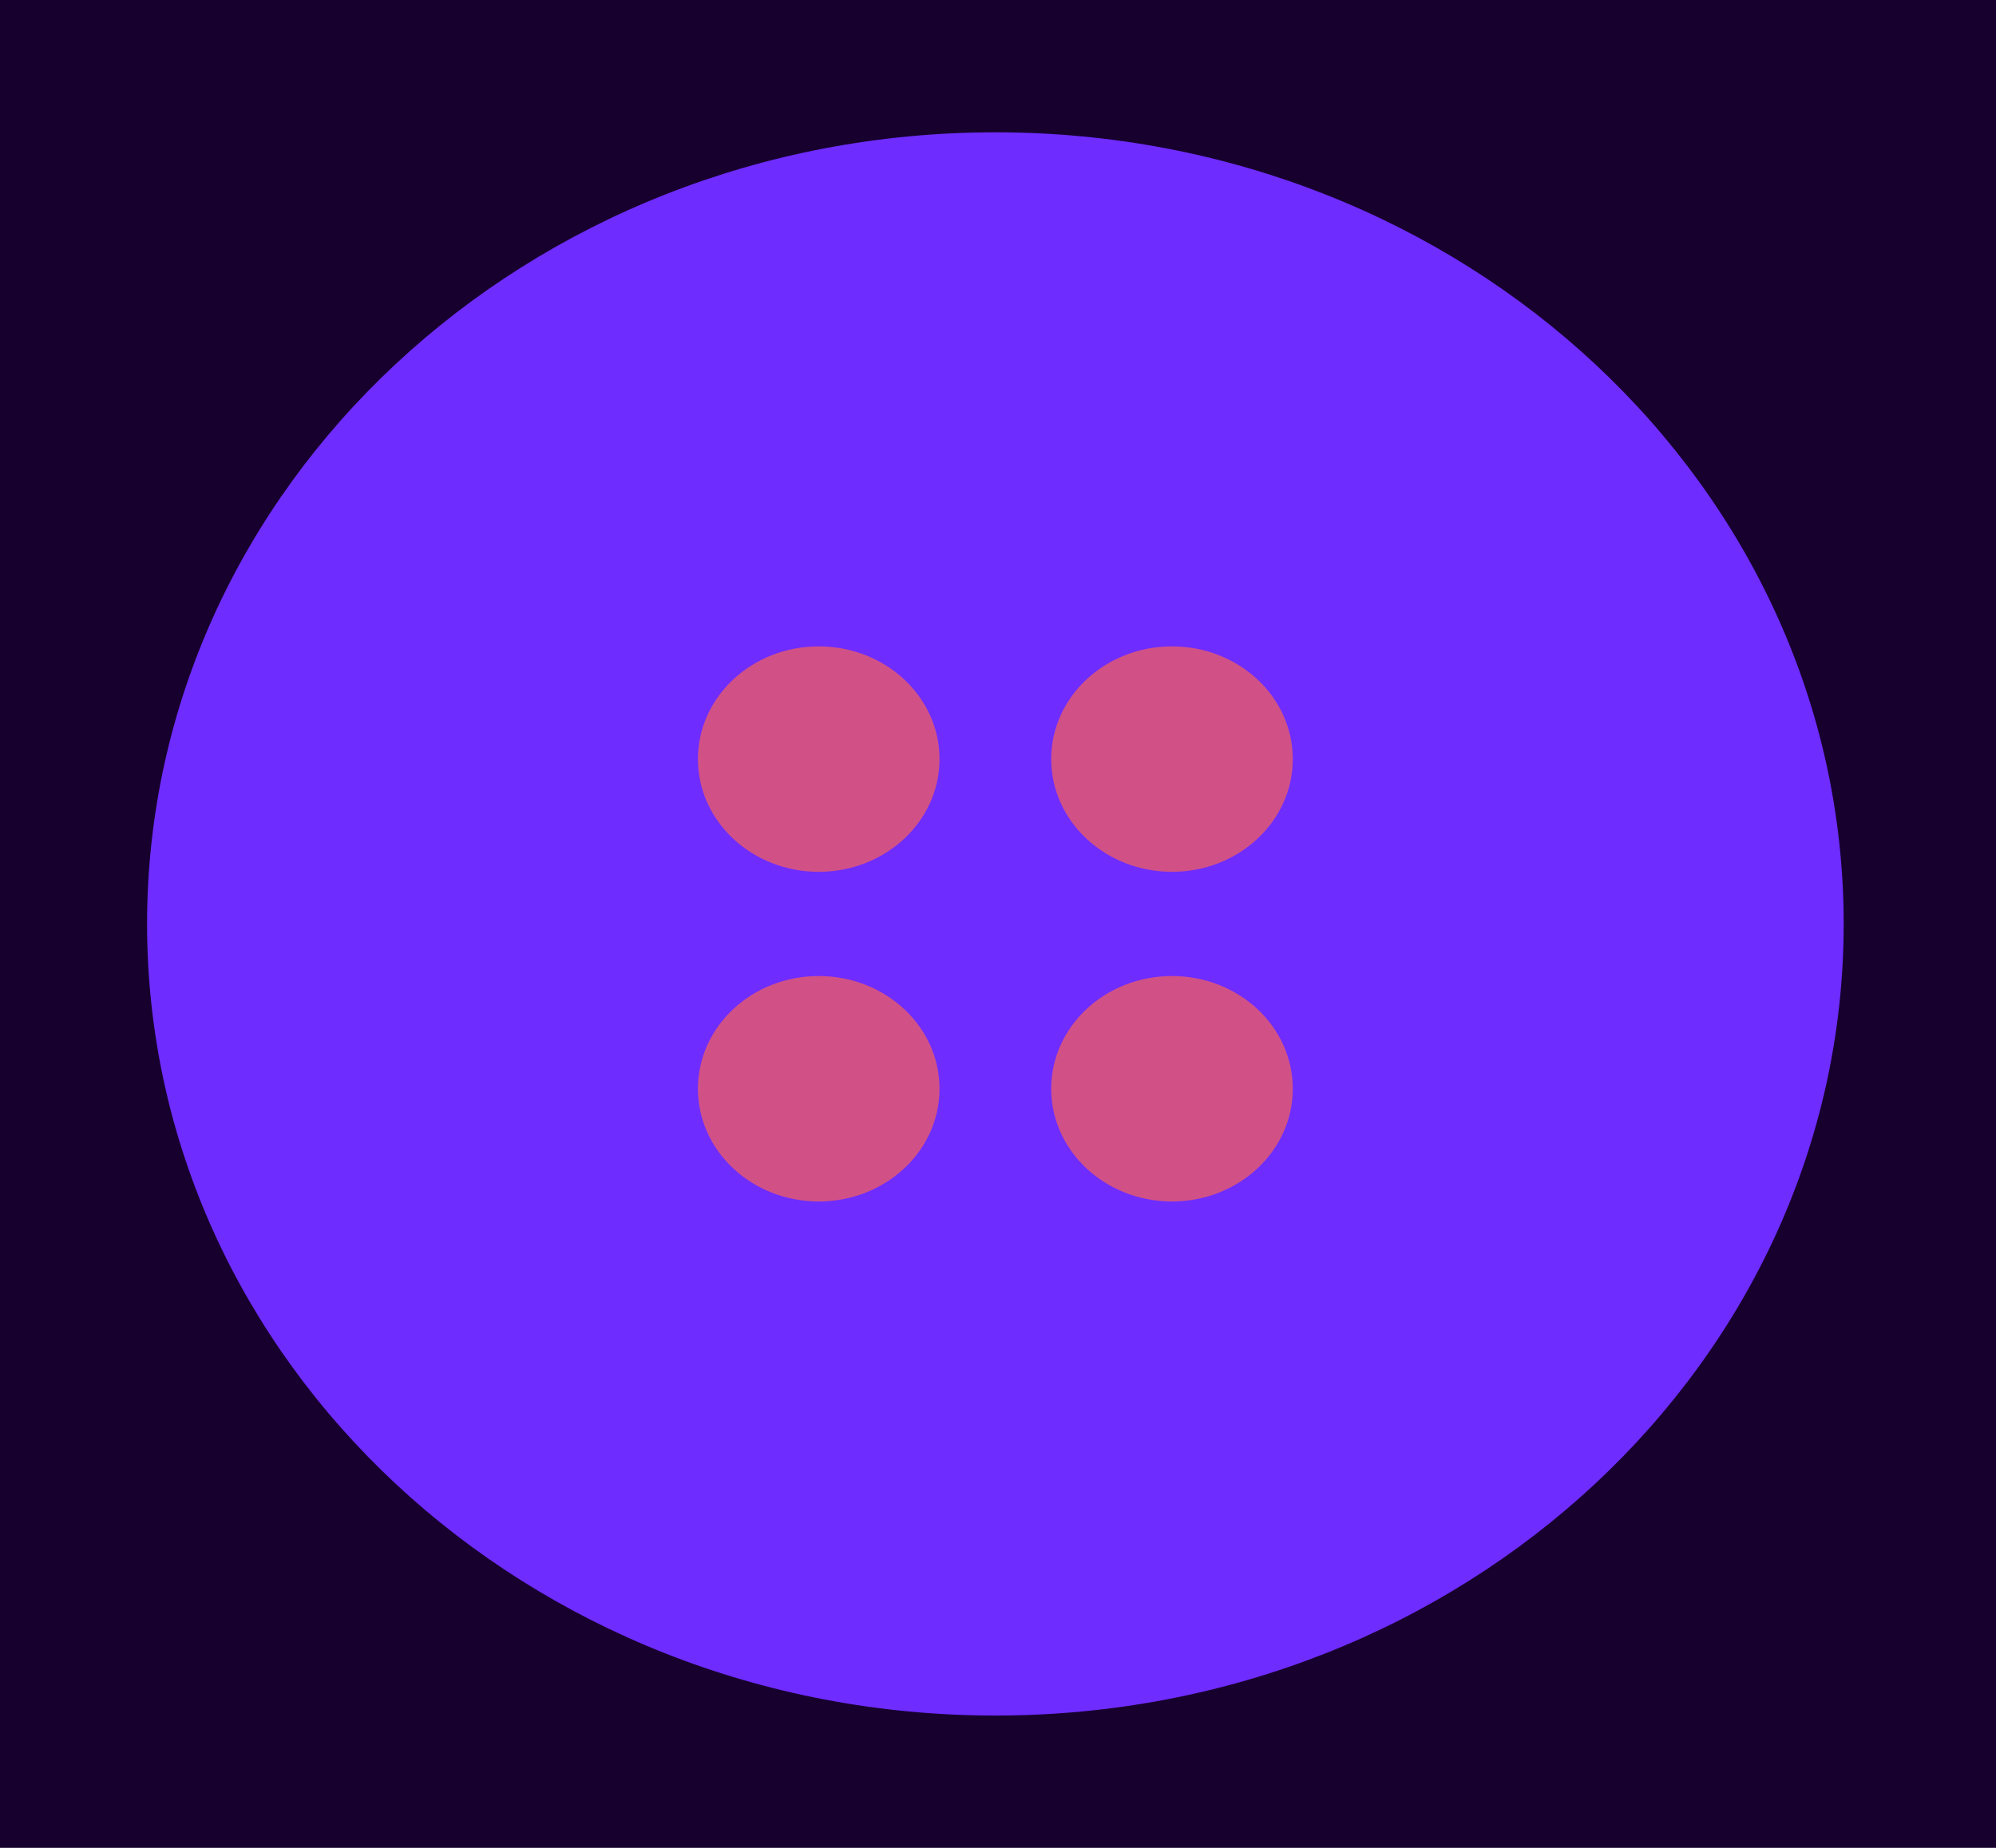 <svg width="54" height="50" viewBox="0 0 54 50" fill="none" xmlns="http://www.w3.org/2000/svg">
<rect width="54" height="50" fill="#E5E5E5"/>
<g id="Desktop">
<rect width="1440" height="2765" transform="translate(-502 -1748)" fill="white"/>
<g id="Frame">
<rect width="1440" height="1701" transform="translate(-502 -684)" fill="white"/>
<g id="Frame_2">
<g id="Frame_3">
<path id="Rectangle" d="M-32 -22C-32 -26.418 -28.418 -30 -24 -30H450.857C456.38 -30 460.857 -25.523 460.857 -20V159C460.857 164.523 456.38 169 450.857 169H-24C-28.418 169 -32 165.418 -32 161V-22Z" fill="#17002E"/>
<g id="Frame_4">
<g id="Frame_5">
<g id="Frame_6">
<path id="Vector" d="M26.929 46.42C39.603 46.42 49.879 36.83 49.879 25C49.879 13.17 39.603 3.58 26.929 3.58C14.254 3.58 3.979 13.17 3.979 25C3.979 36.83 14.254 46.42 26.929 46.42Z" fill="#6F2CFF"/>
<path id="Vector_2" d="M22.15 23.59C23.955 23.59 25.418 22.224 25.418 20.54C25.418 18.855 23.955 17.49 22.15 17.49C20.345 17.49 18.882 18.855 18.882 20.54C18.882 22.224 20.345 23.59 22.15 23.59Z" fill="#D15187"/>
<path id="Vector_3" d="M31.707 23.59C33.512 23.59 34.975 22.224 34.975 20.54C34.975 18.855 33.512 17.49 31.707 17.49C29.902 17.49 28.439 18.855 28.439 20.54C28.439 22.224 29.902 23.59 31.707 23.59Z" fill="#D15187"/>
<path id="Vector_4" d="M22.15 32.51C23.955 32.51 25.418 31.144 25.418 29.46C25.418 27.775 23.955 26.41 22.15 26.41C20.345 26.41 18.882 27.775 18.882 29.46C18.882 31.144 20.345 32.51 22.15 32.51Z" fill="#D15187"/>
<path id="Vector_5" d="M31.707 32.51C33.512 32.51 34.975 31.144 34.975 29.46C34.975 27.775 33.512 26.41 31.707 26.41C29.902 26.41 28.439 27.775 28.439 29.46C28.439 31.144 29.902 32.51 31.707 32.51Z" fill="#D15187"/>
</g>
</g>
</g>
</g>
</g>
</g>
</g>
</svg>
